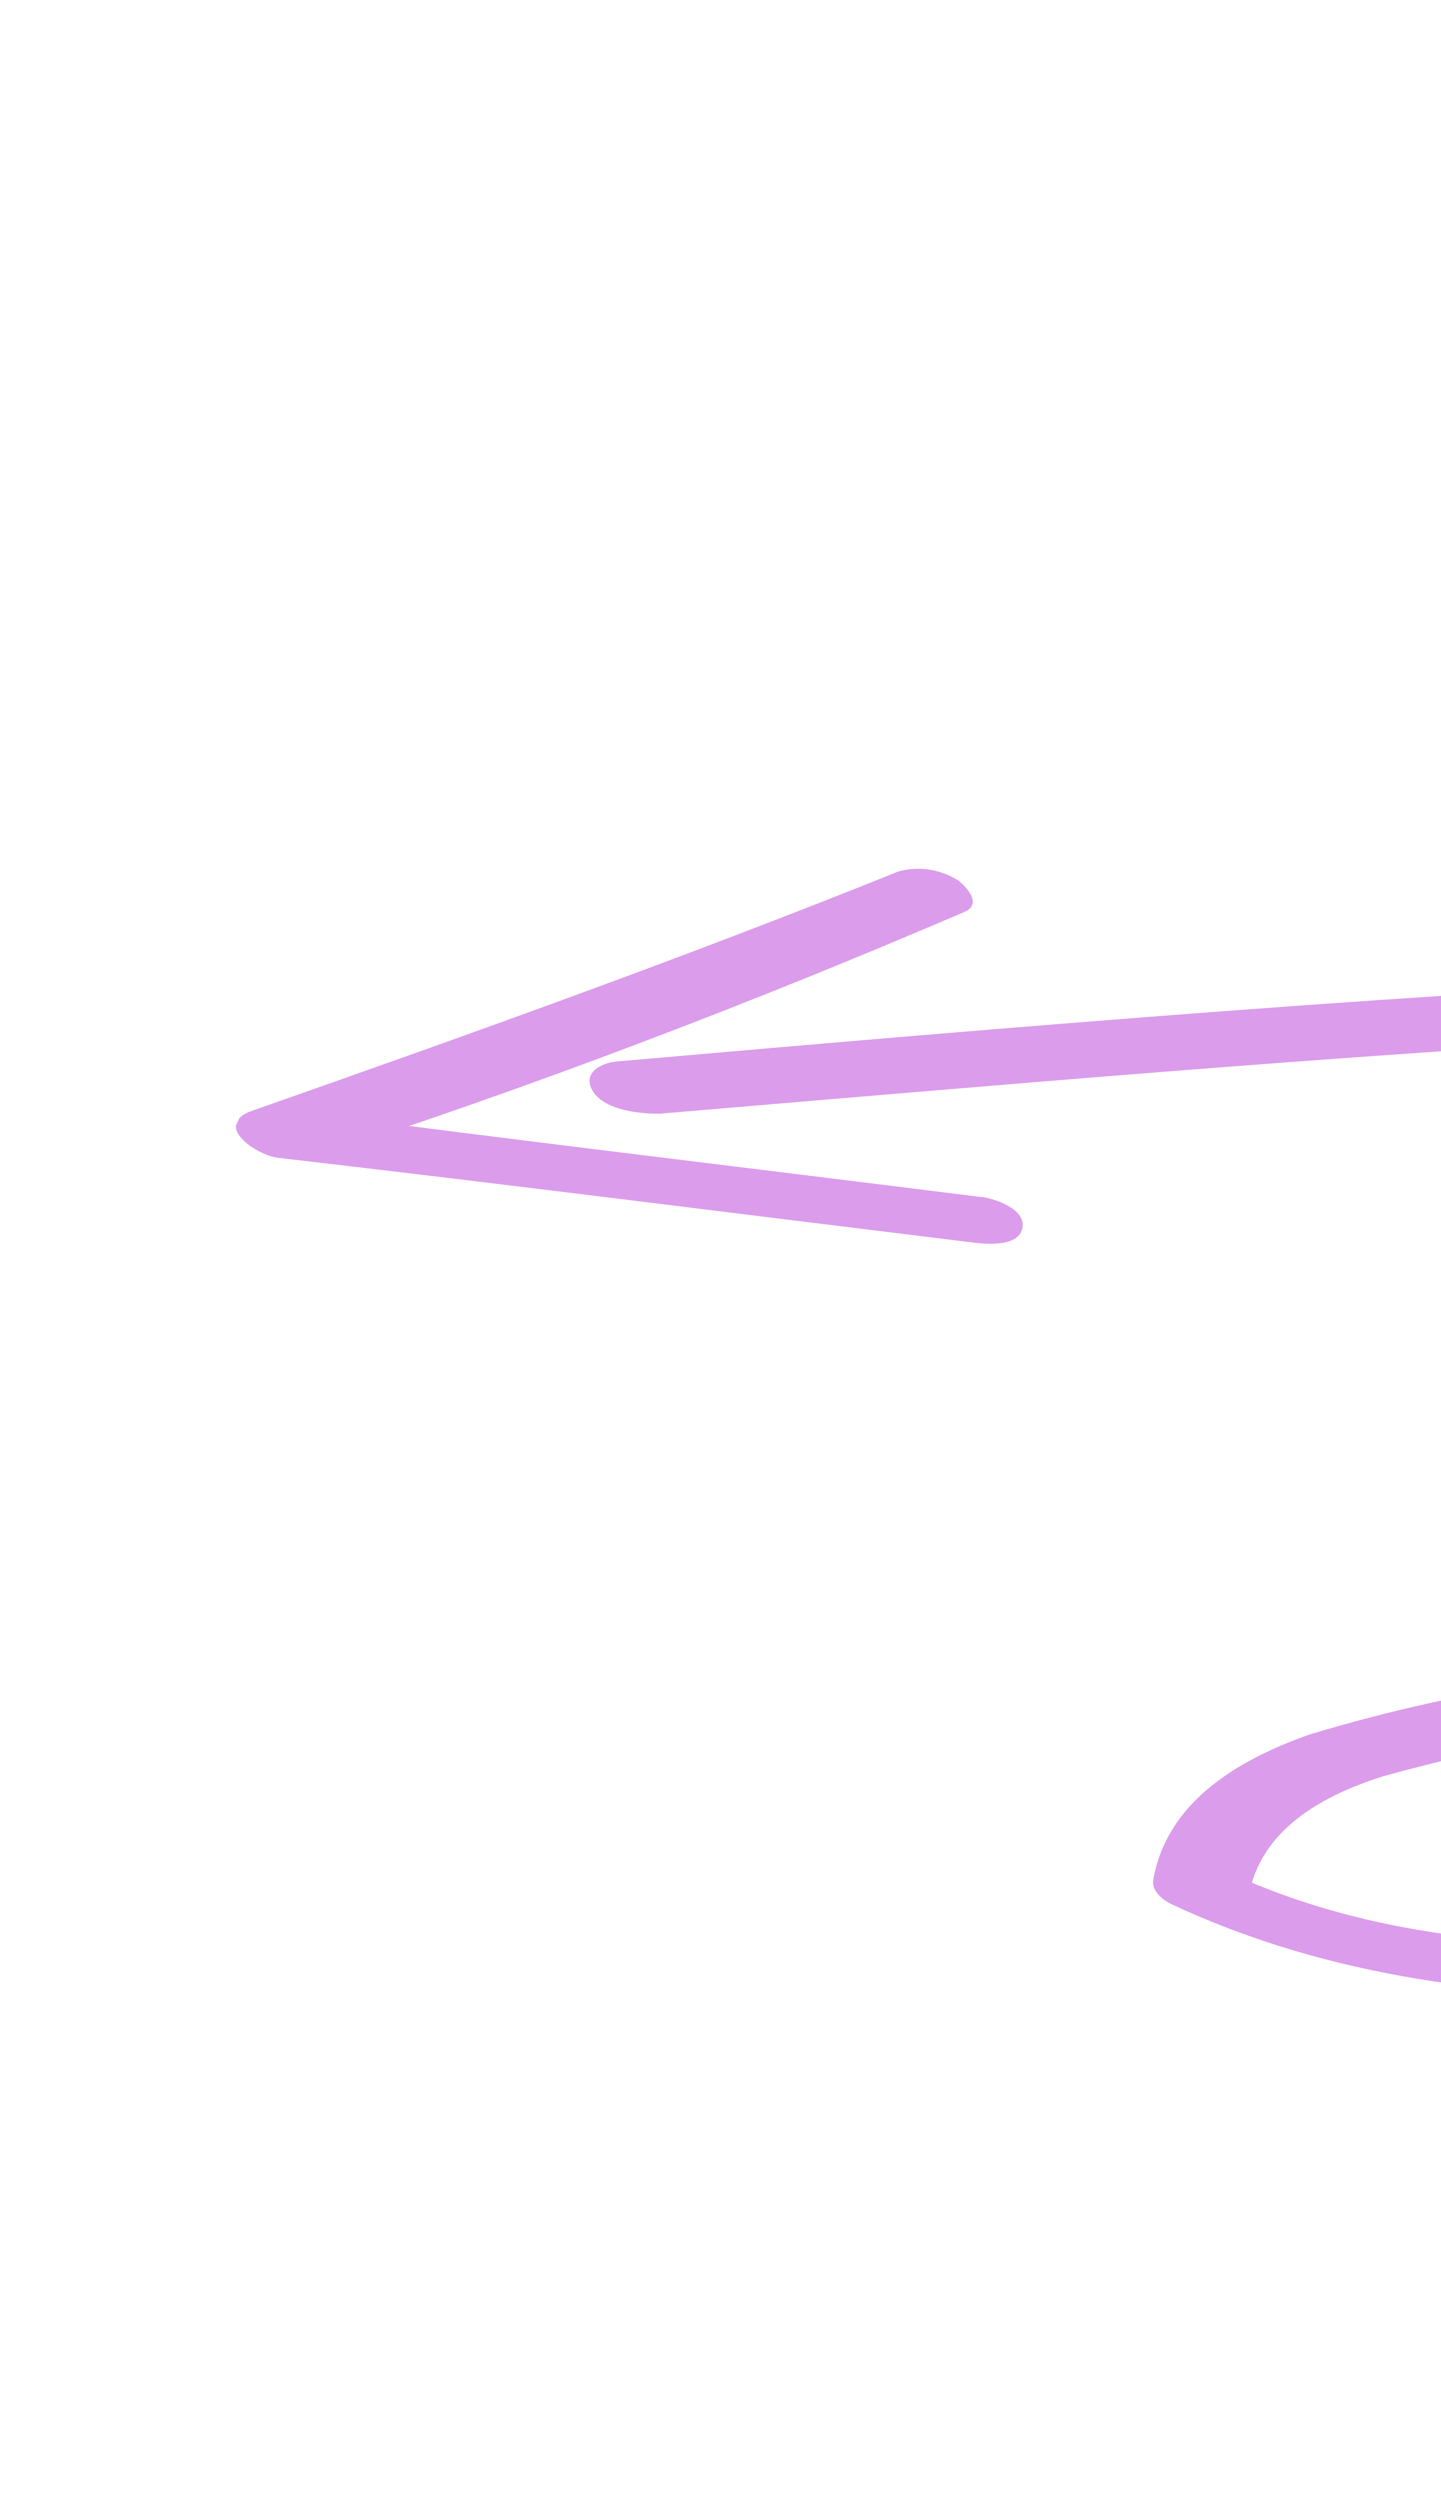 <svg width="79" height="137" viewBox="0 0 79 137" fill="none" xmlns="http://www.w3.org/2000/svg">
<g clip-path="url(#clip0_35_317)">
<path d="M157.092 162.437C173.162 157.816 188.326 150.467 201.921 140.708C208.106 136.282 214.419 130.841 217.047 123.465C219.457 116.666 217.185 109.611 212.274 104.546C206.978 99.099 199.886 95.83 192.831 93.343C184.356 90.537 175.577 88.745 166.678 88.002C149.298 86.438 131.809 86.483 114.431 88.139C104.664 88.994 94.95 90.304 85.287 92.069C80.712 92.715 76.191 93.711 71.766 95.049C67.943 96.406 63.979 98.686 63.223 103.014C63.115 103.657 63.833 104.168 64.311 104.38C72.919 108.384 82.409 109.549 91.833 109.309C100.662 109.028 109.453 107.992 118.109 106.212C126.722 104.467 135.186 102.042 143.42 98.961C151.709 96.054 159.689 92.325 167.24 87.83C173.638 83.788 179.526 77.338 178.148 69.235C176.682 60.425 165.427 57.175 158.072 55.353C148.902 53.065 139.367 52.799 129.973 52.769C120.104 52.727 110.322 52.98 100.508 53.389C78.245 54.342 56.039 56.214 33.841 58.161C32.9 58.238 31.872 58.826 32.526 59.83C33.179 60.834 35.084 61.045 36.197 61.022C54.726 59.456 73.253 57.833 91.877 56.809C101.038 56.288 110.201 55.911 119.38 55.711C128.363 55.38 137.357 55.525 146.324 56.145C150.64 56.482 154.914 57.236 159.084 58.396C162.811 59.472 167.171 60.821 170.08 63.619C175.907 69.077 172.46 77.82 167.472 82.375C164.393 84.99 160.978 87.178 157.319 88.881C153.594 90.775 149.821 92.533 146 94.154C138.447 97.305 130.671 99.888 122.736 101.882C113.761 104.136 104.609 105.603 95.383 106.266C85.94 106.964 76.078 106.641 67.349 102.595L68.437 103.961C69.091 100.236 72.498 98.385 75.824 97.331C79.562 96.29 83.361 95.484 87.198 94.916C95.236 93.419 103.326 92.248 111.468 91.404C127.553 89.684 143.747 89.254 159.895 90.119C168.111 90.477 176.272 91.617 184.269 93.525C191.448 95.334 198.853 97.945 204.776 102.486C209.976 106.499 213.903 112.357 212.905 119.218C211.836 126.555 206.085 132.448 200.487 136.827C186.603 147.464 170.833 155.365 154.015 160.111C153.021 160.39 152.974 161.203 153.745 161.839C154.232 162.182 154.787 162.415 155.373 162.522C155.959 162.629 156.561 162.608 157.138 162.459L157.092 162.437Z" fill="#A609CD" fill-opacity="0.4"/>
<path d="M53.815 65.595C41.136 64.005 28.447 62.496 15.784 60.843L17.227 63.426C29.298 59.516 41.185 54.98 52.874 49.968C53.849 49.553 53.031 48.627 52.533 48.248C52.052 47.94 51.511 47.736 50.945 47.651C50.38 47.565 49.803 47.6 49.251 47.752C37.601 52.443 25.692 56.699 13.826 60.862C11.625 61.629 14.01 63.3 15.269 63.445C27.963 64.914 40.642 66.532 53.326 68.082C54.059 68.175 55.855 68.348 56.052 67.28C56.248 66.212 54.473 65.667 53.781 65.579L53.815 65.595Z" fill="#A609CD" fill-opacity="0.4"/>
</g>
<defs>
<clipPath id="clip0_35_317">
<rect width="211" height="99.528" fill="white" transform="translate(190.596 179.426) rotate(-154.595)"/>
</clipPath>
</defs>
</svg>
